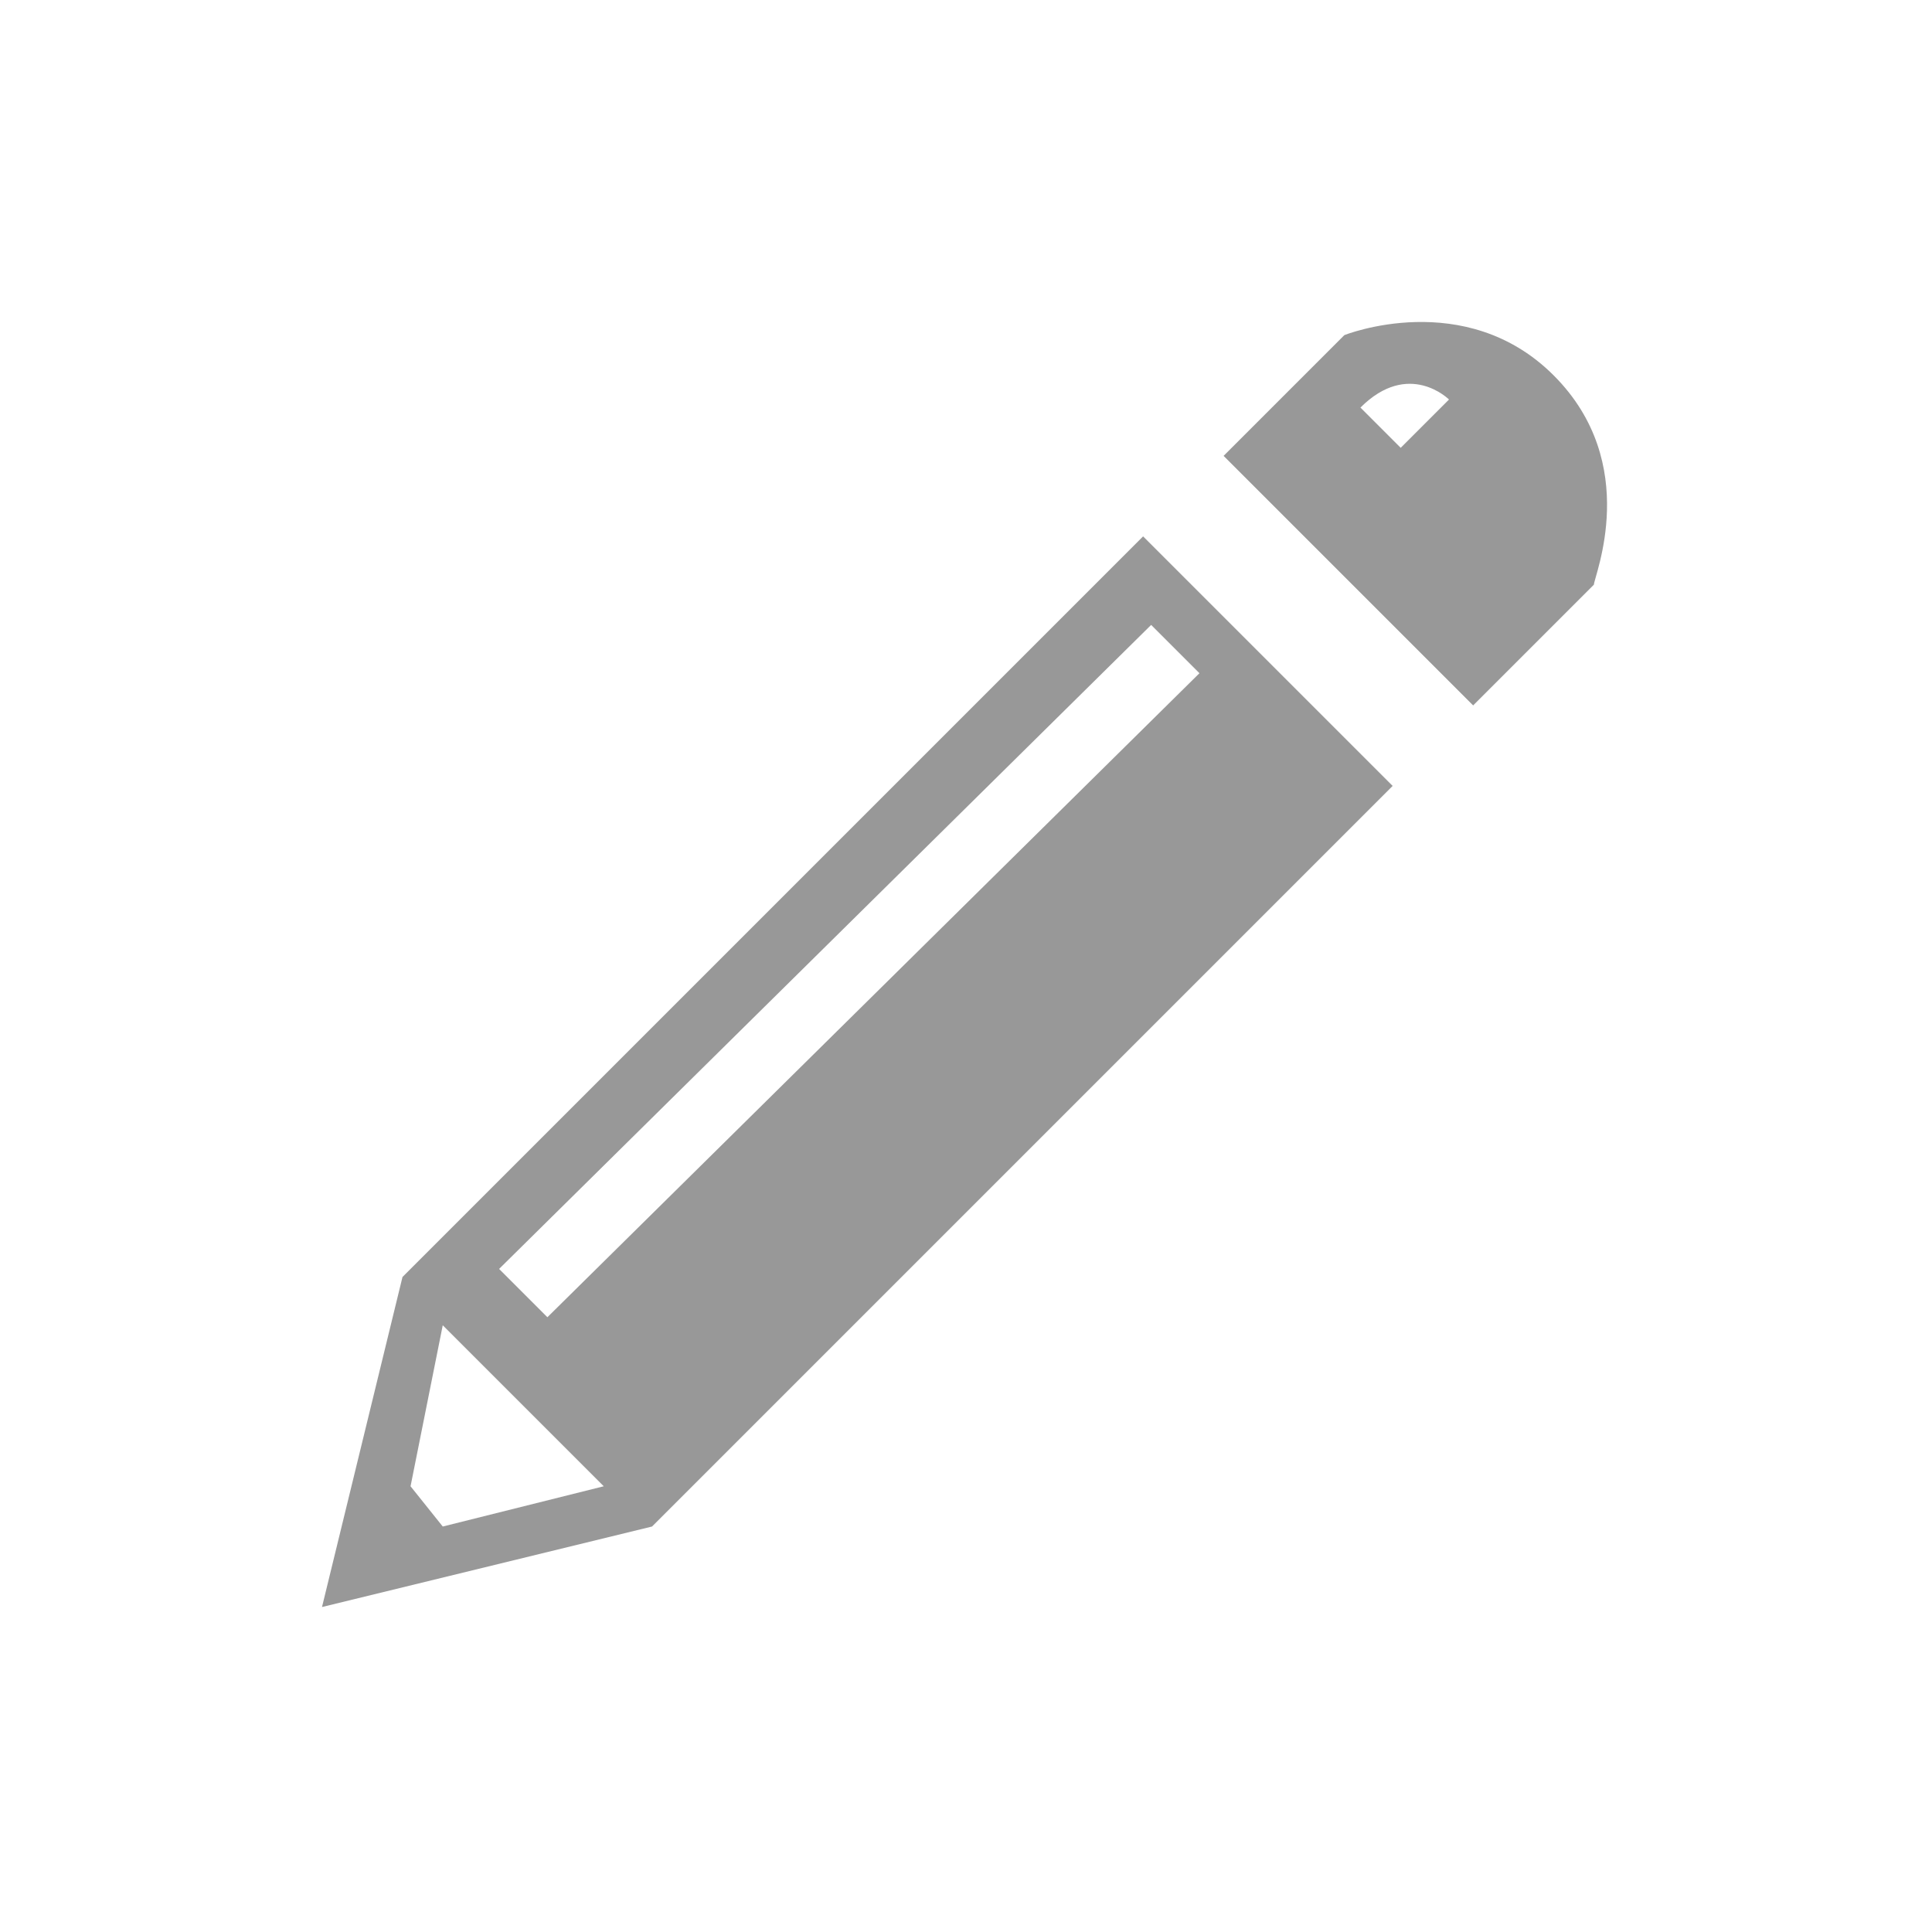 <svg width="24" height="24" viewBox="0 0 24 24" fill="none" xmlns="http://www.w3.org/2000/svg">
<path d="M5 15.863L4 19.963L8.1 18.963L17.3 9.763L14.2 6.663L5 15.863ZM5.5 18.963L5.1 18.463L5.5 16.463L7.5 18.463L5.5 18.963ZM14.9 8.363L6.8 16.363L6.2 15.763L14.3 7.763L14.9 8.363Z" fill="#989898"/>
<path d="M19.3 4.663C18.2 3.563 16.7 4.163 16.7 4.163L15.2 5.663L18.3 8.763L19.8 7.263C19.8 7.163 20.4 5.763 19.3 4.663ZM17.4 5.563L16.9 5.063C17.5 4.463 18 4.963 18 4.963L17.4 5.563Z" fill="#989898"/>
</svg>
